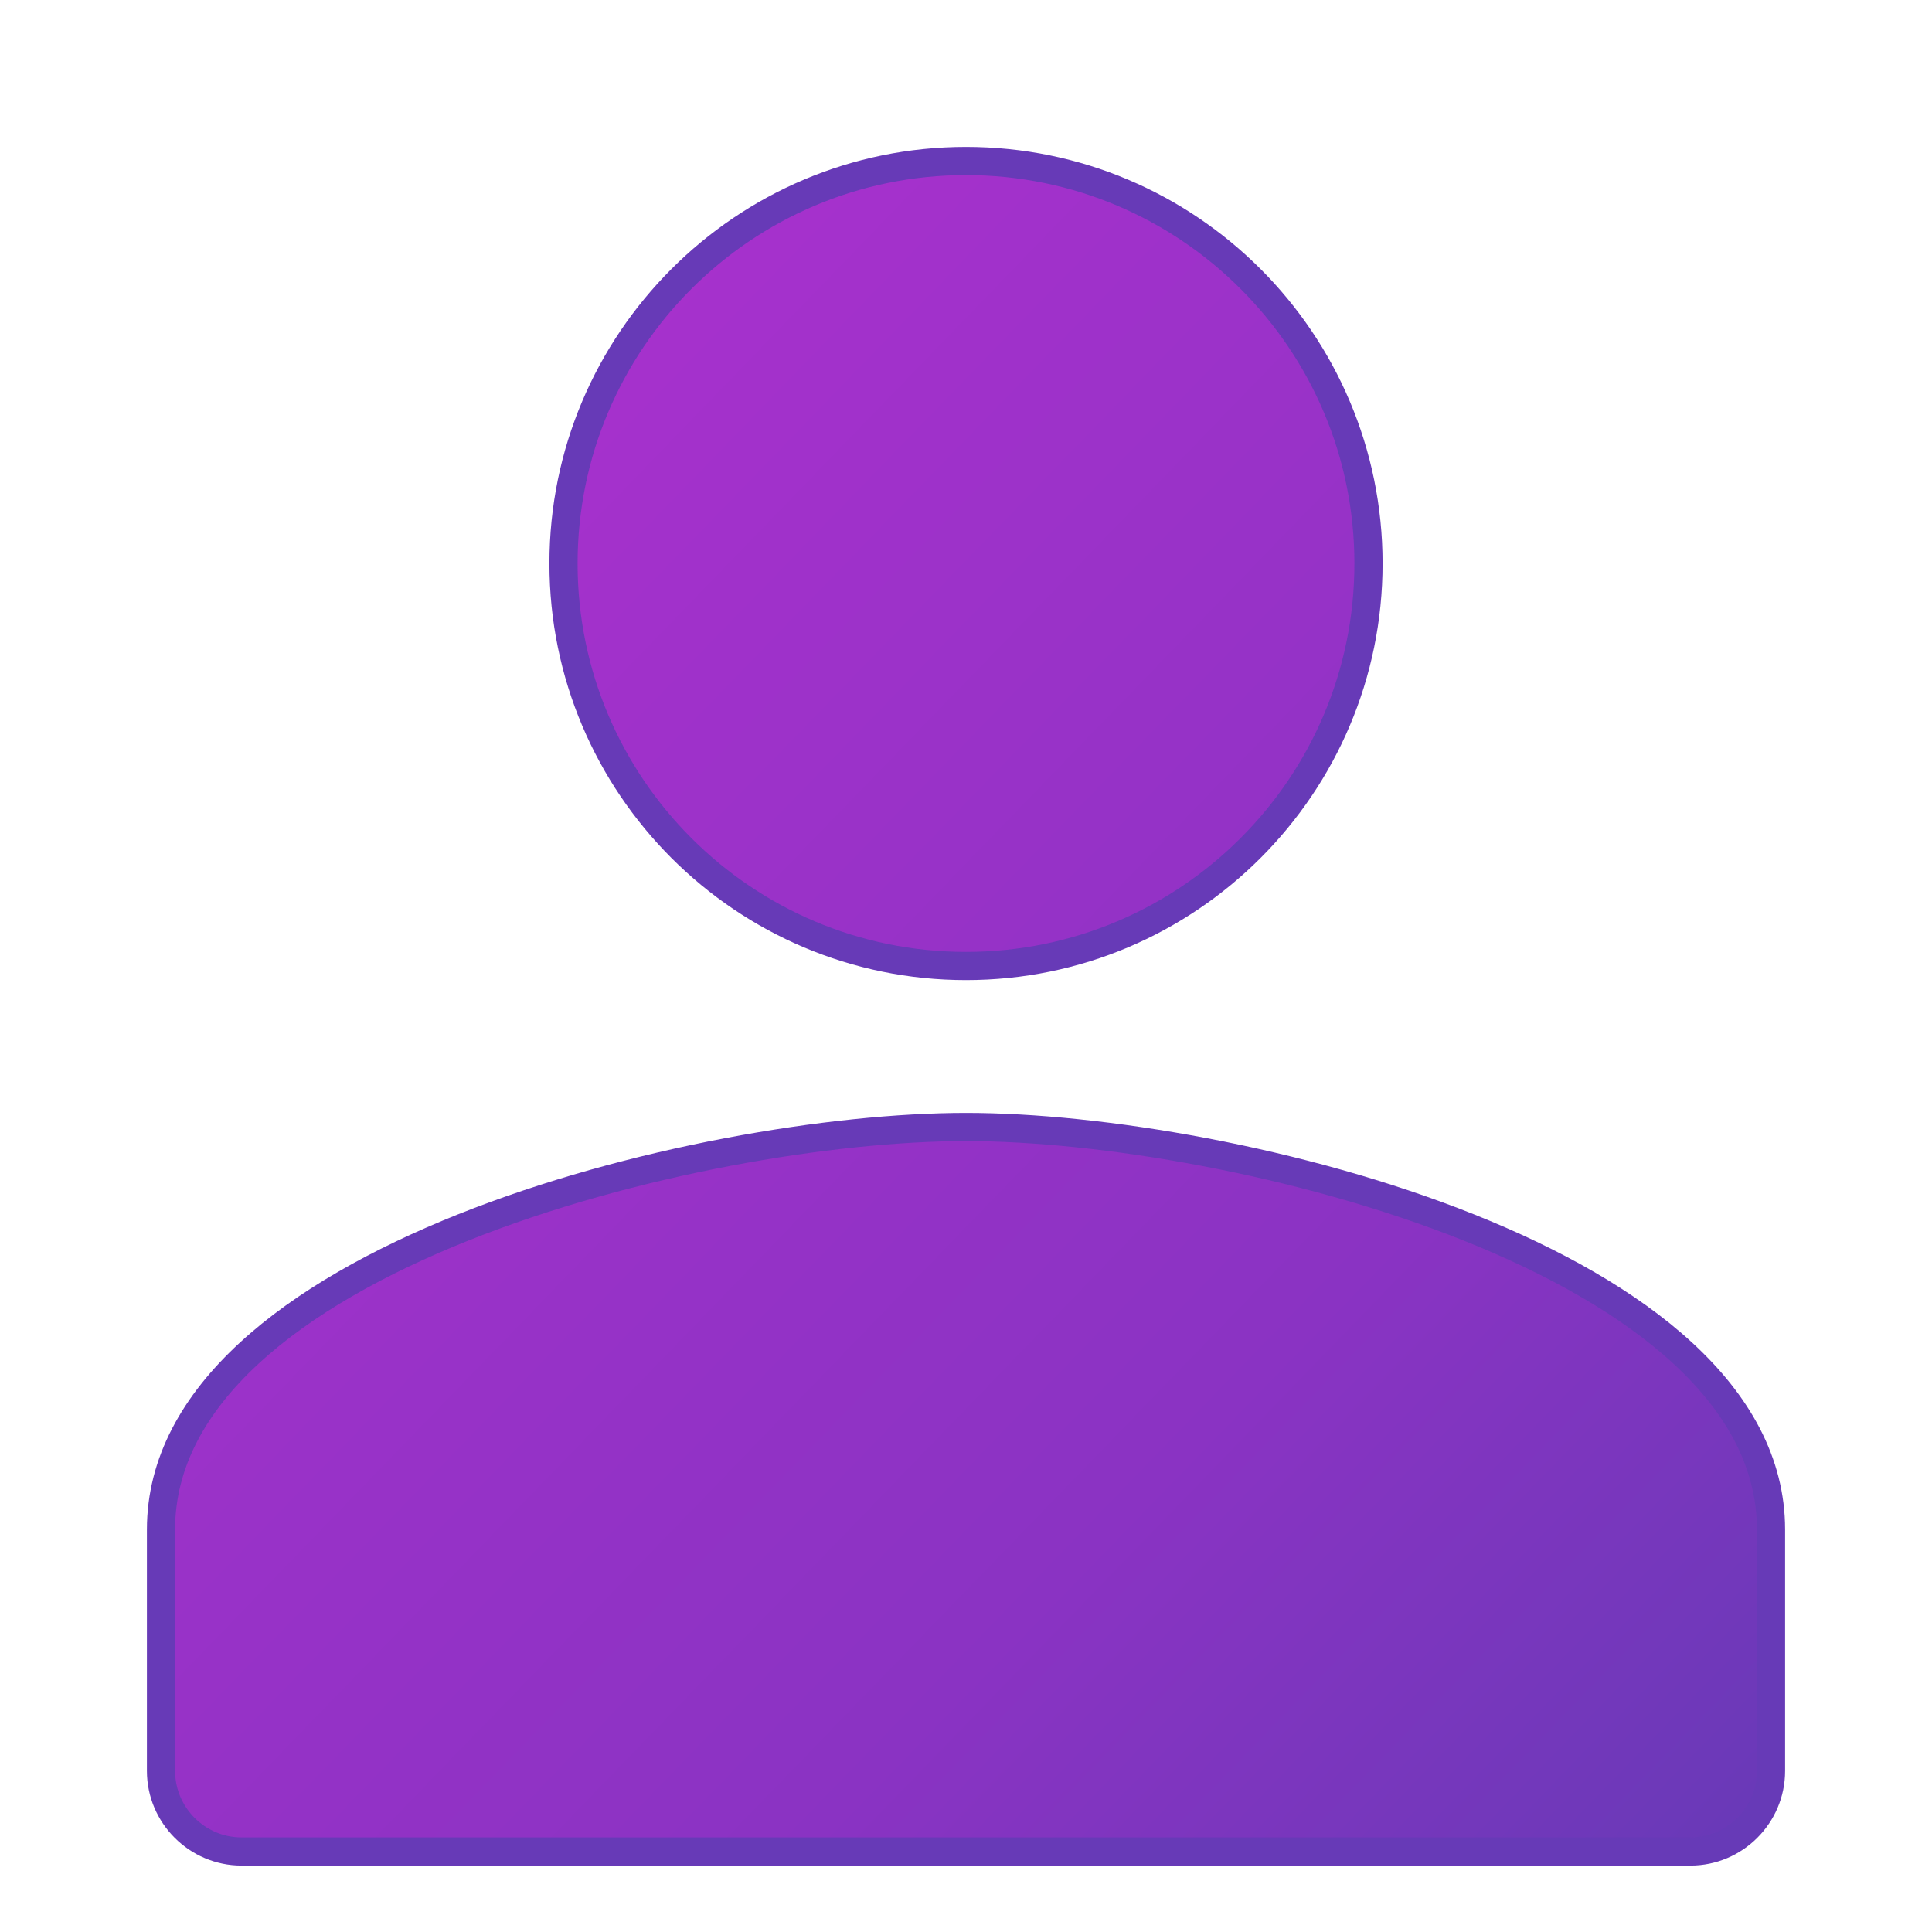<svg xmlns="http://www.w3.org/2000/svg" width="24" height="24" viewBox="0 0 24 24">
  <defs>
    <linearGradient id="guestGradient" x1="0%" y1="0%" x2="100%" y2="100%">
      <stop offset="0%" stop-color="#B130D0"/>
      <stop offset="70%" stop-color="#8A33C3"/>
      <stop offset="100%" stop-color="#673AB7"/>
    </linearGradient>
  </defs>
  <path d="M12 12c2.76 0 5-2.24 5-5s-2.24-5-5-5-5 2.24-5 5 2.24 5 5 5zm0 2c-3.32 0-10 1.66-10 5v3c0 .55.45 1 1 1h18c.55 0 1-.45 1-1v-3c0-3.34-6.68-5-10-5z" 
        fill="url(#guestGradient)" 
        stroke="#673AB7" 
        stroke-width="0.35" 
        stroke-linejoin="round"
        stroke-linecap="round"/>
</svg>
